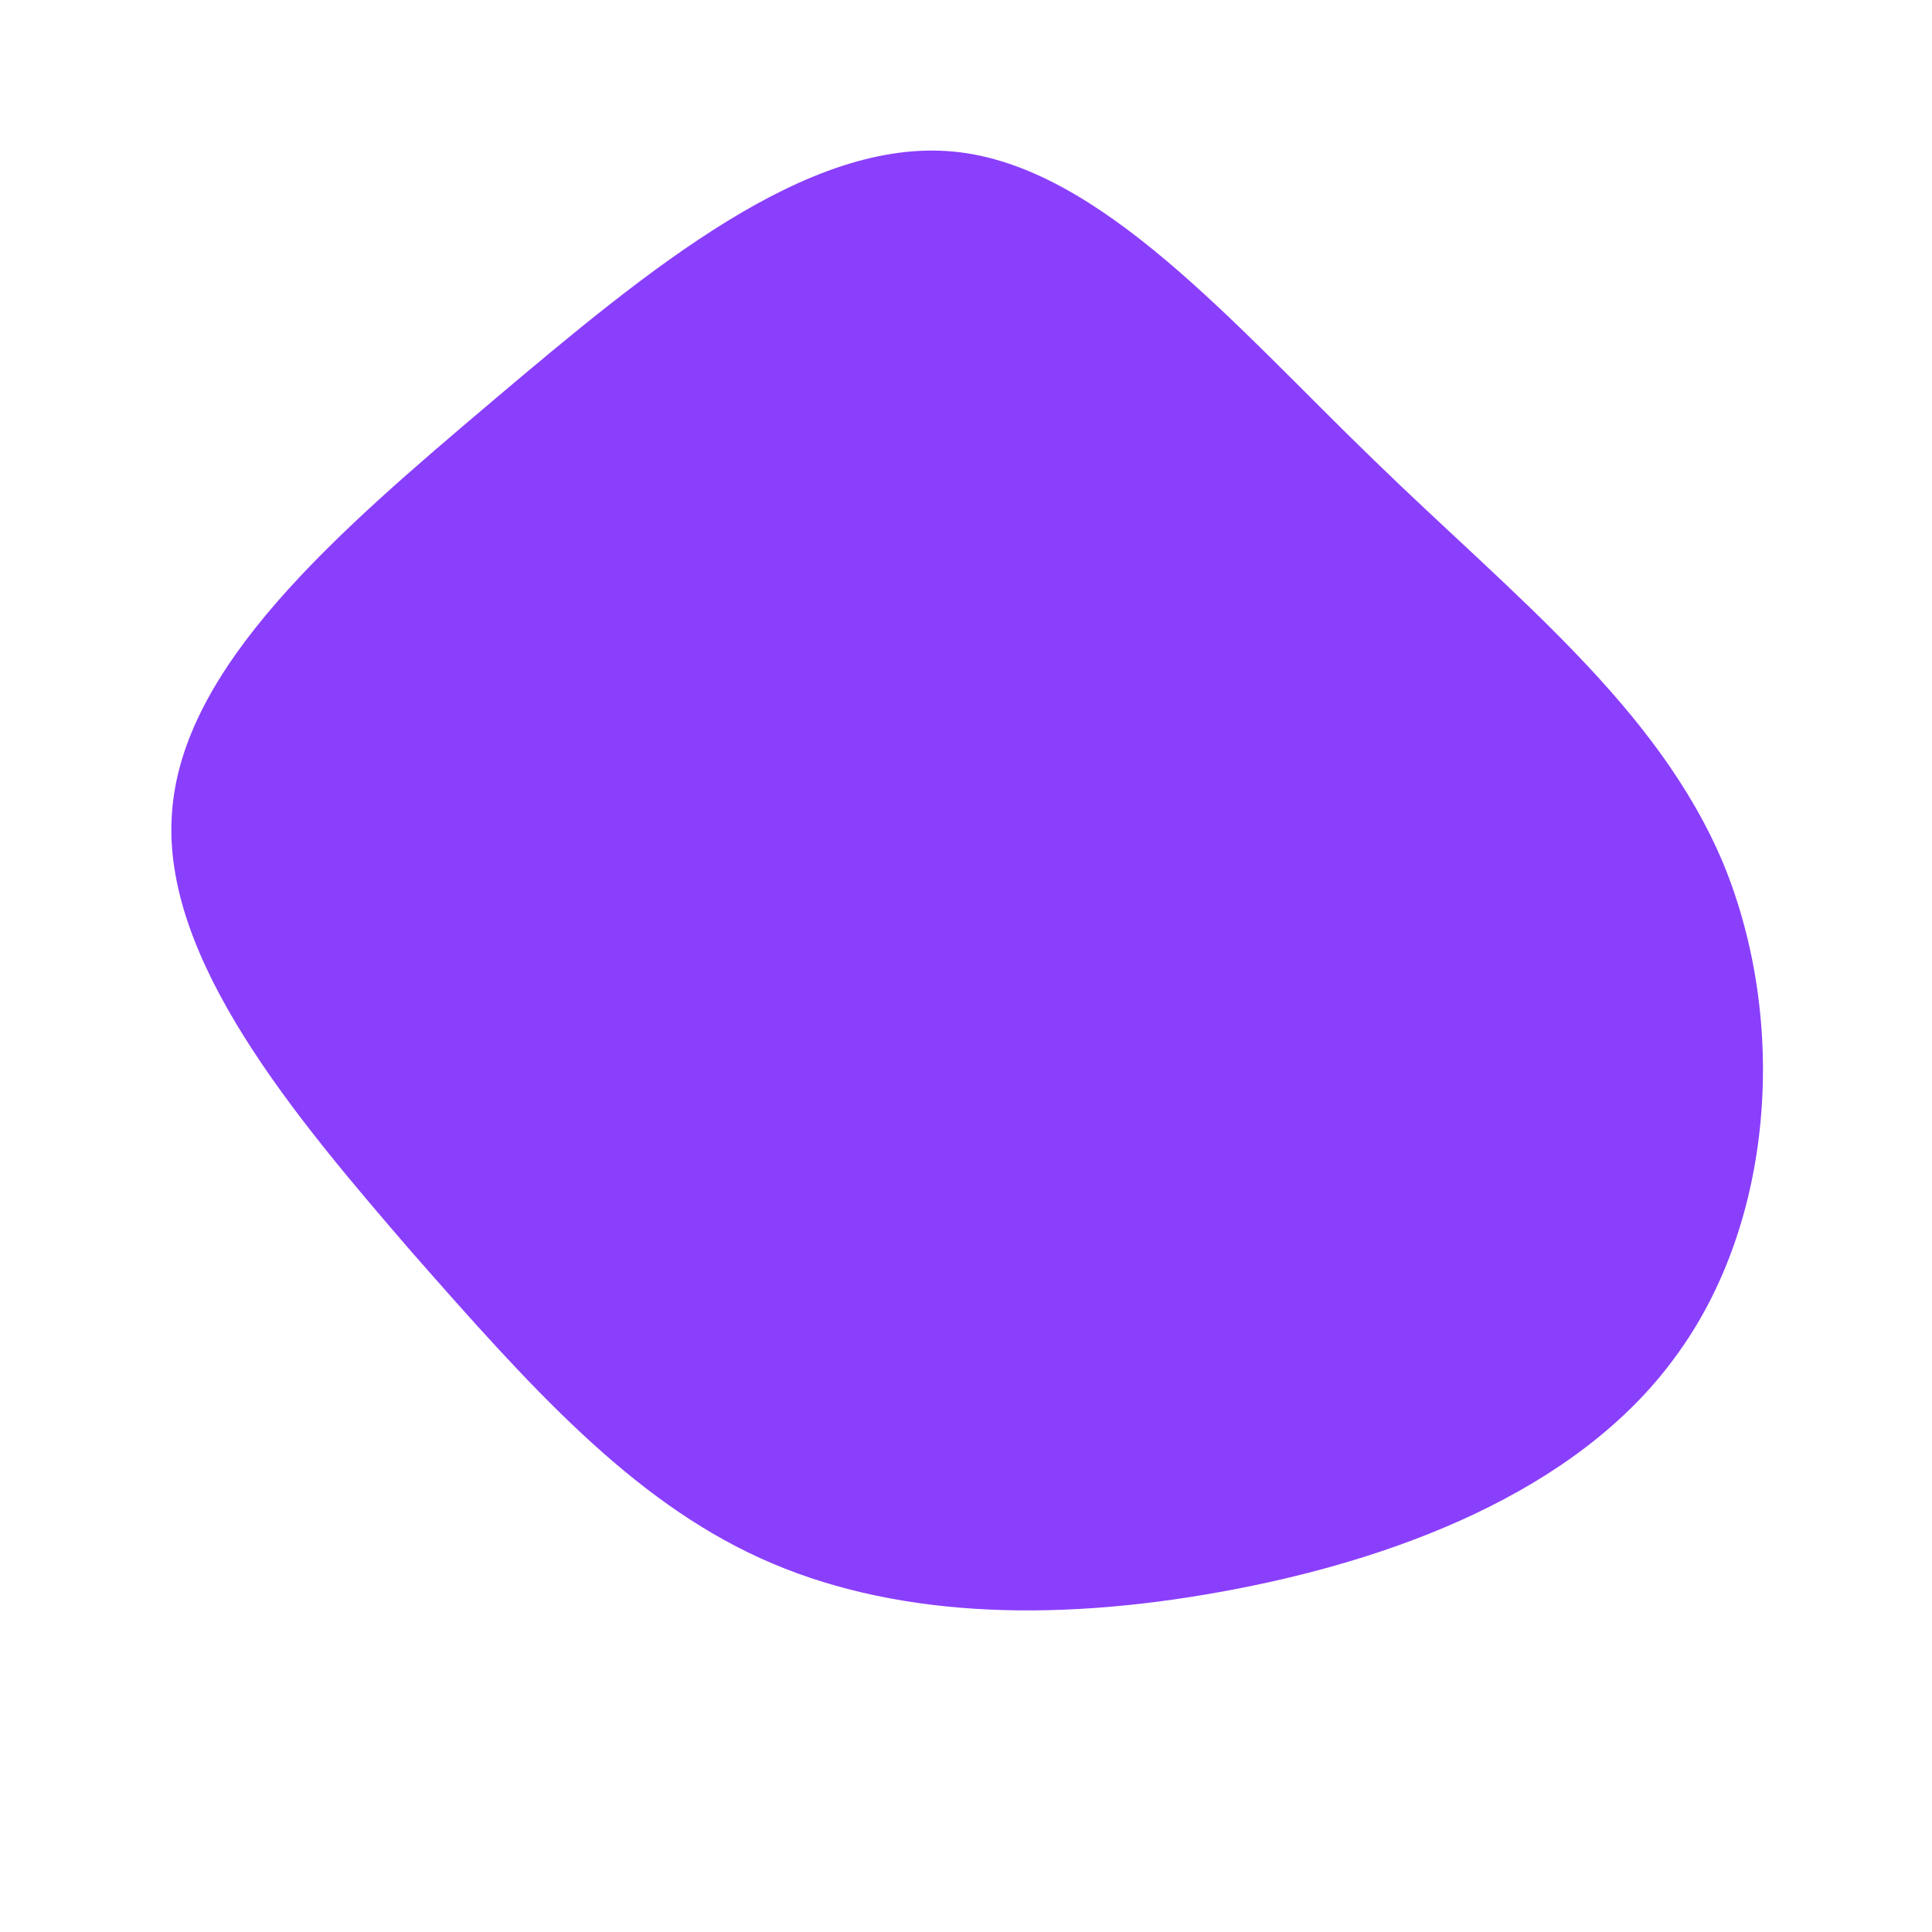 <?xml version="1.0" standalone="no"?>
<svg viewBox="0 0 200 200" xmlns="http://www.w3.org/2000/svg">
  <path fill="#8A3FFC" d="M42.3,-52.3C56.7,-38.3,71.6,-26.8,78.4,-10.6C85.1,5.7,83.7,26.6,73.4,40.5C63.2,54.5,44.1,61.6,26.3,64.8C8.6,68,-7.9,67.4,-21.3,61.3C-34.7,55.2,-45.1,43.6,-57.3,29.7C-69.4,15.7,-83.3,-0.7,-82.2,-15.8C-81.2,-31,-65.2,-44.8,-49,-58.5C-32.8,-72.2,-16.4,-85.8,-1.2,-84.3C13.9,-82.8,27.8,-66.3,42.3,-52.3Z" transform="translate(100 100)" />
</svg>
